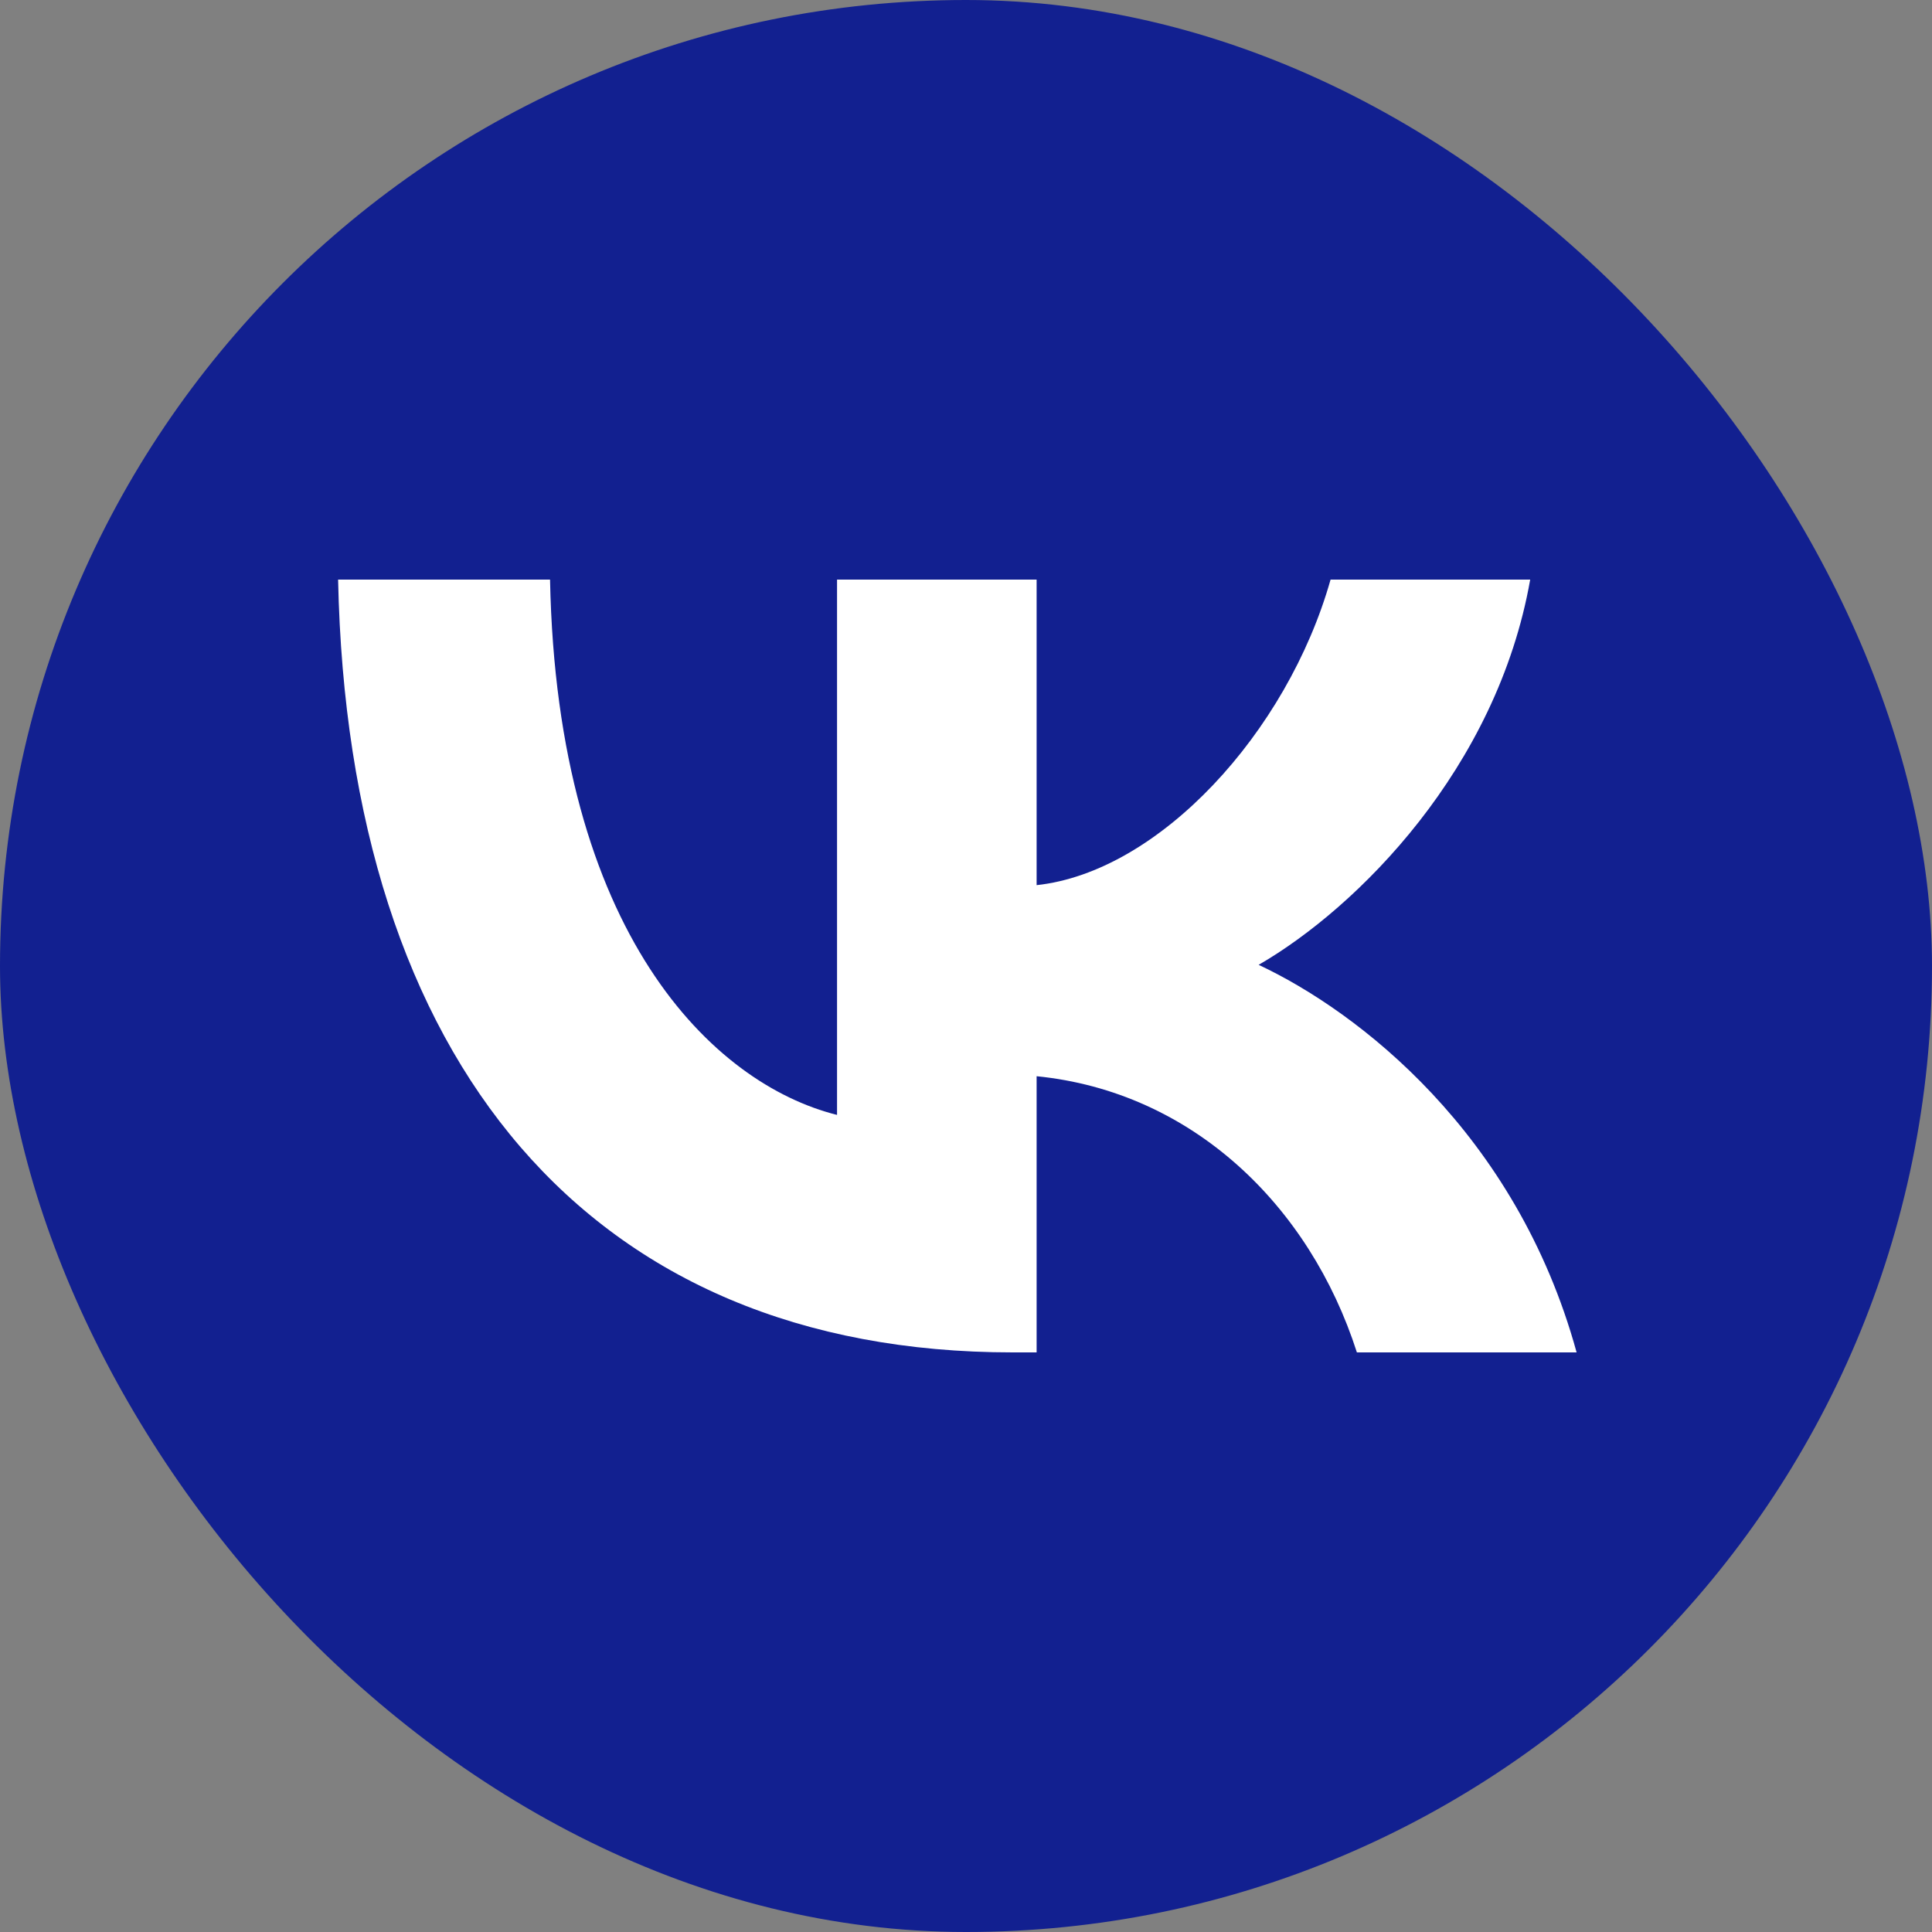 <svg width="40" height="40" viewBox="0 0 40 40" fill="none" xmlns="http://www.w3.org/2000/svg">
    <rect x="0" y="0" width="40" height="40" fill="#808080" stroke="none"/>
    <rect width="40" height="40" rx="20" fill="#122090"/>
    <path d="M20.966 28C12.205 28 7.208 21.994 7 12H11.388C11.533 19.335 14.768 22.442 17.33 23.083V12H21.462V18.326C23.993 18.054 26.651 15.171 27.548 12H31.681C30.992 15.908 28.109 18.791 26.059 19.976C28.109 20.937 31.392 23.451 32.642 28H28.093C27.116 24.957 24.682 22.603 21.462 22.282V28H20.966Z" fill="white"/>
</svg>
